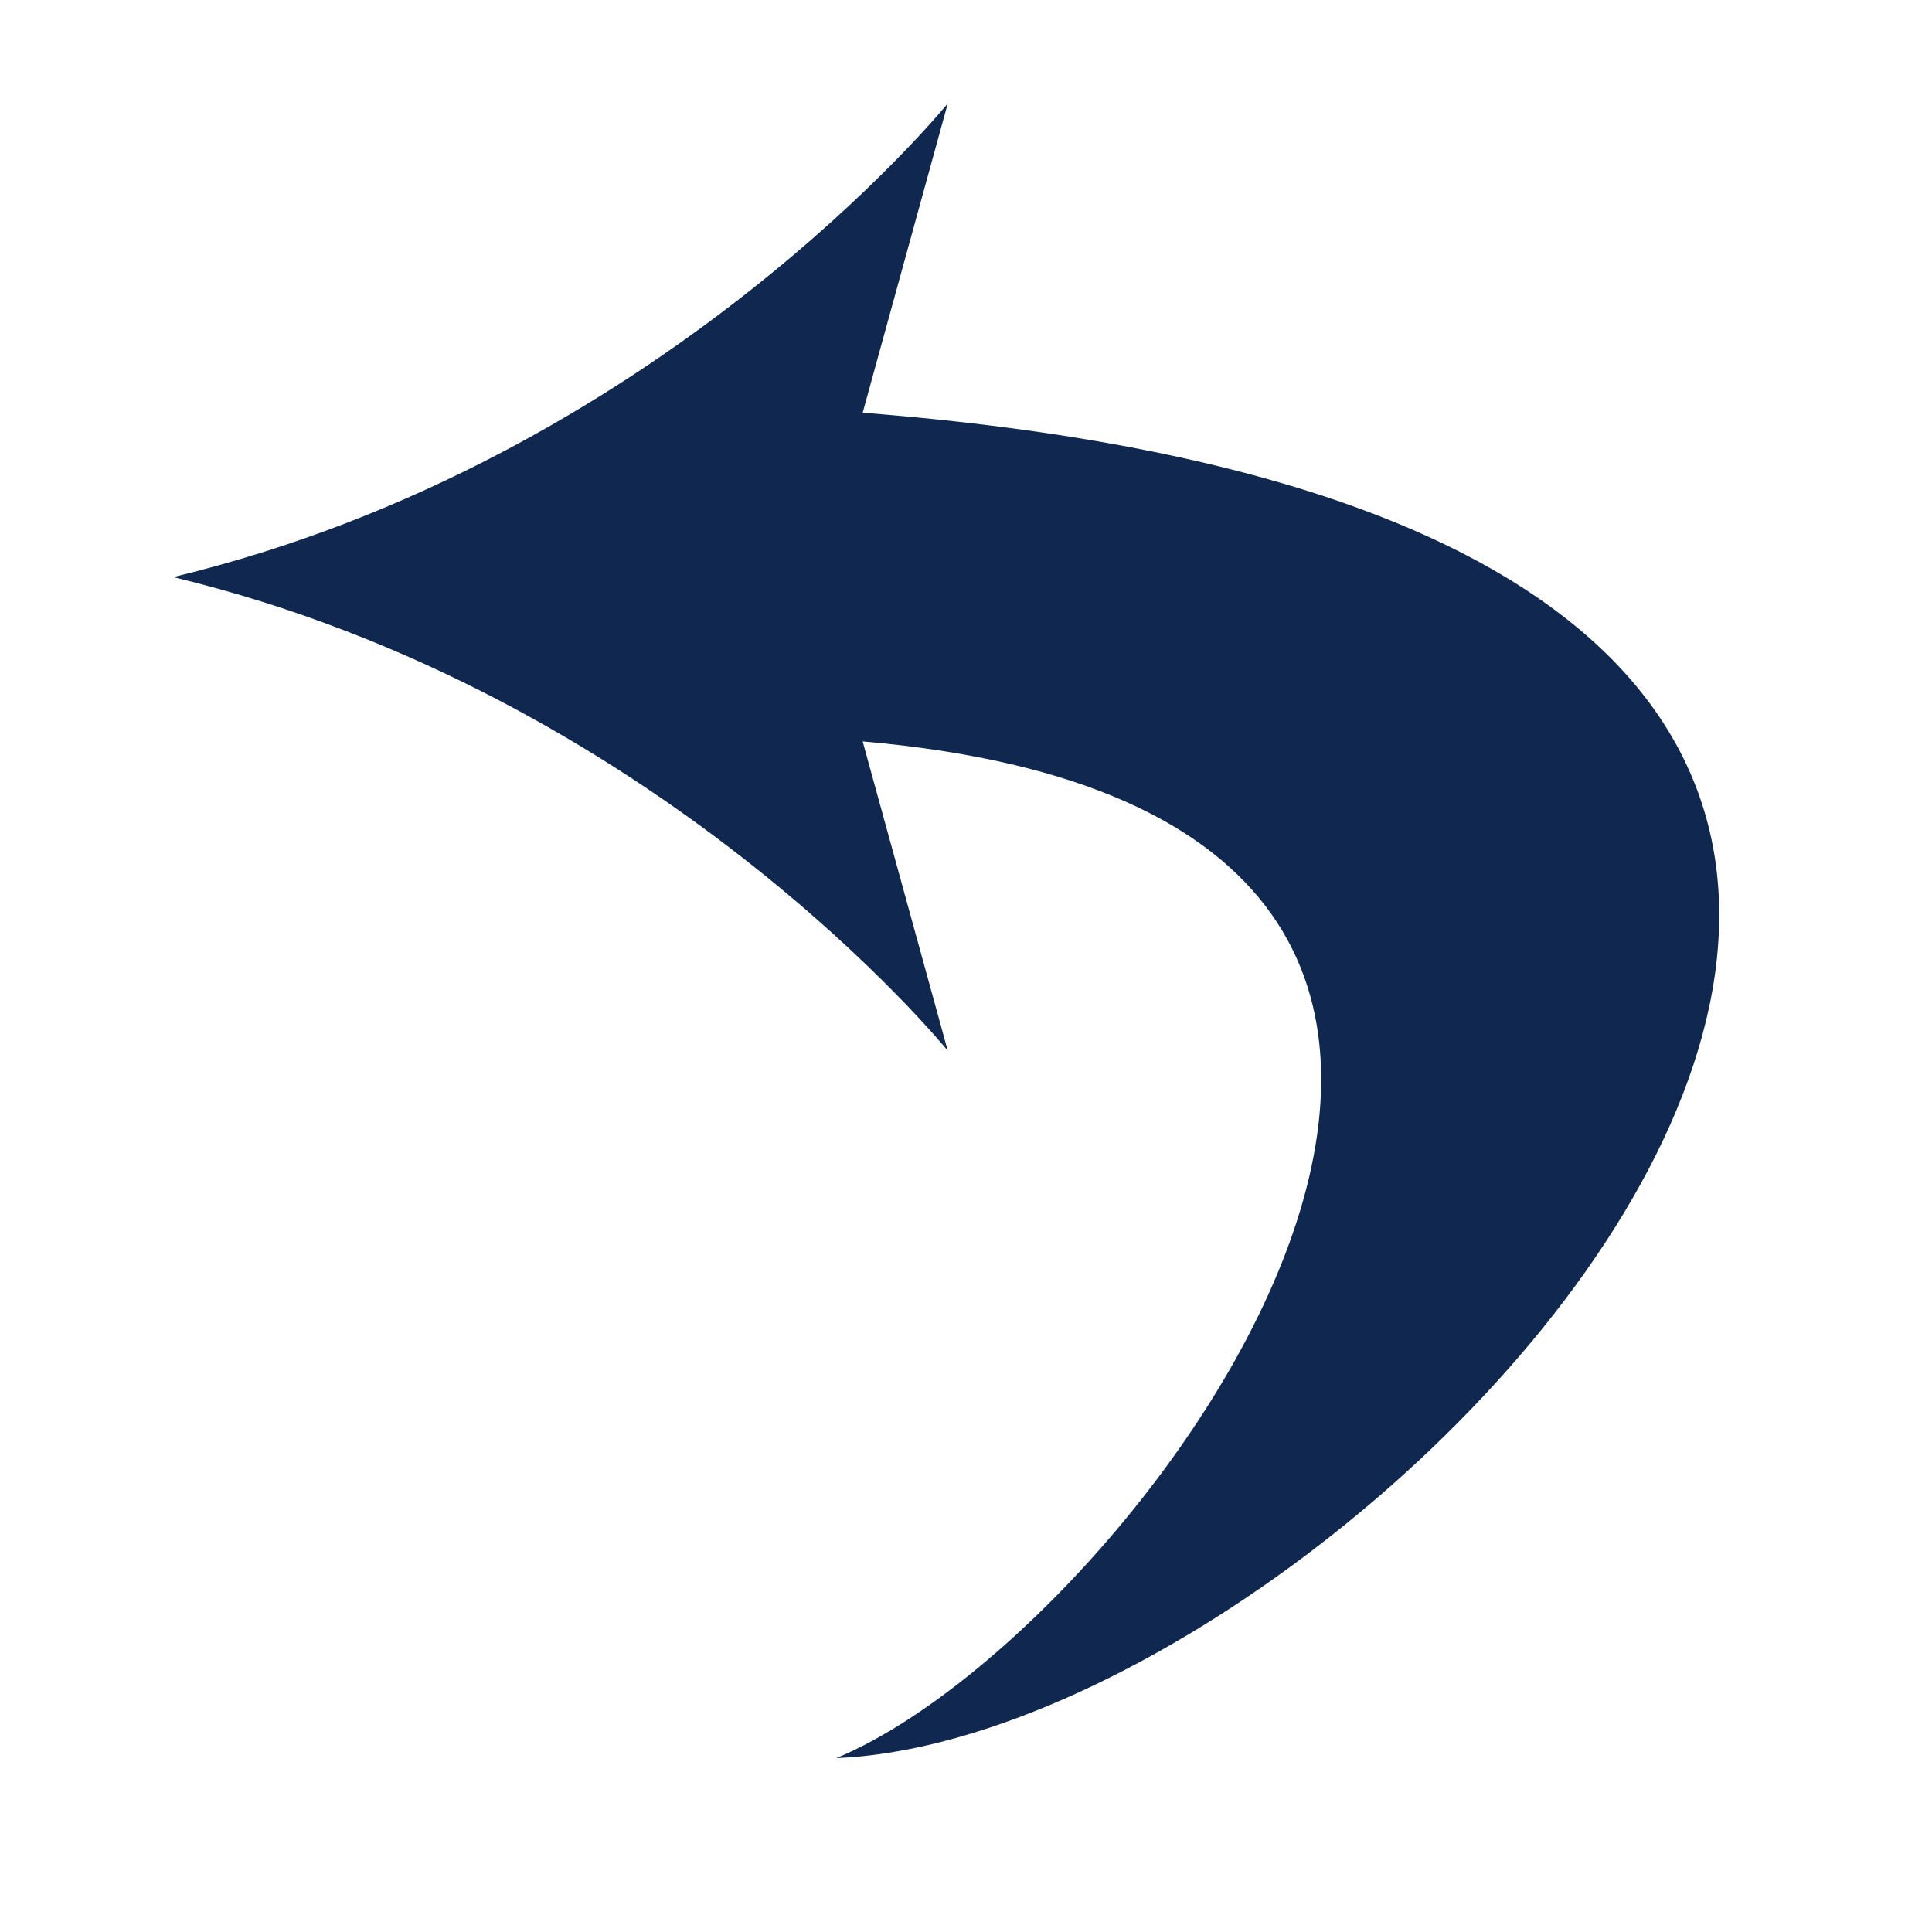 <svg xmlns="http://www.w3.org/2000/svg" width="100" height="100" viewBox="0 0 100 100">
  <defs>
    <style>
      .cls-1 {
        fill: #10284f;
        fill-rule: evenodd;
      }
    </style>
  </defs>
  <path id="Arrow_19_1_copia" data-name="Arrow 19 1 copia" class="cls-1" d="M49.058,54.388S34.1,35.919,8.966,29.87C34.1,23.82,49.058,5.351,49.058,5.351L44.652,21.363C129.118,27.961,72.11,89.8,43.284,91c15.973-6.626,46.727-48.68,1.367-52.625l4.406,16.014v0Z"/>
</svg>
